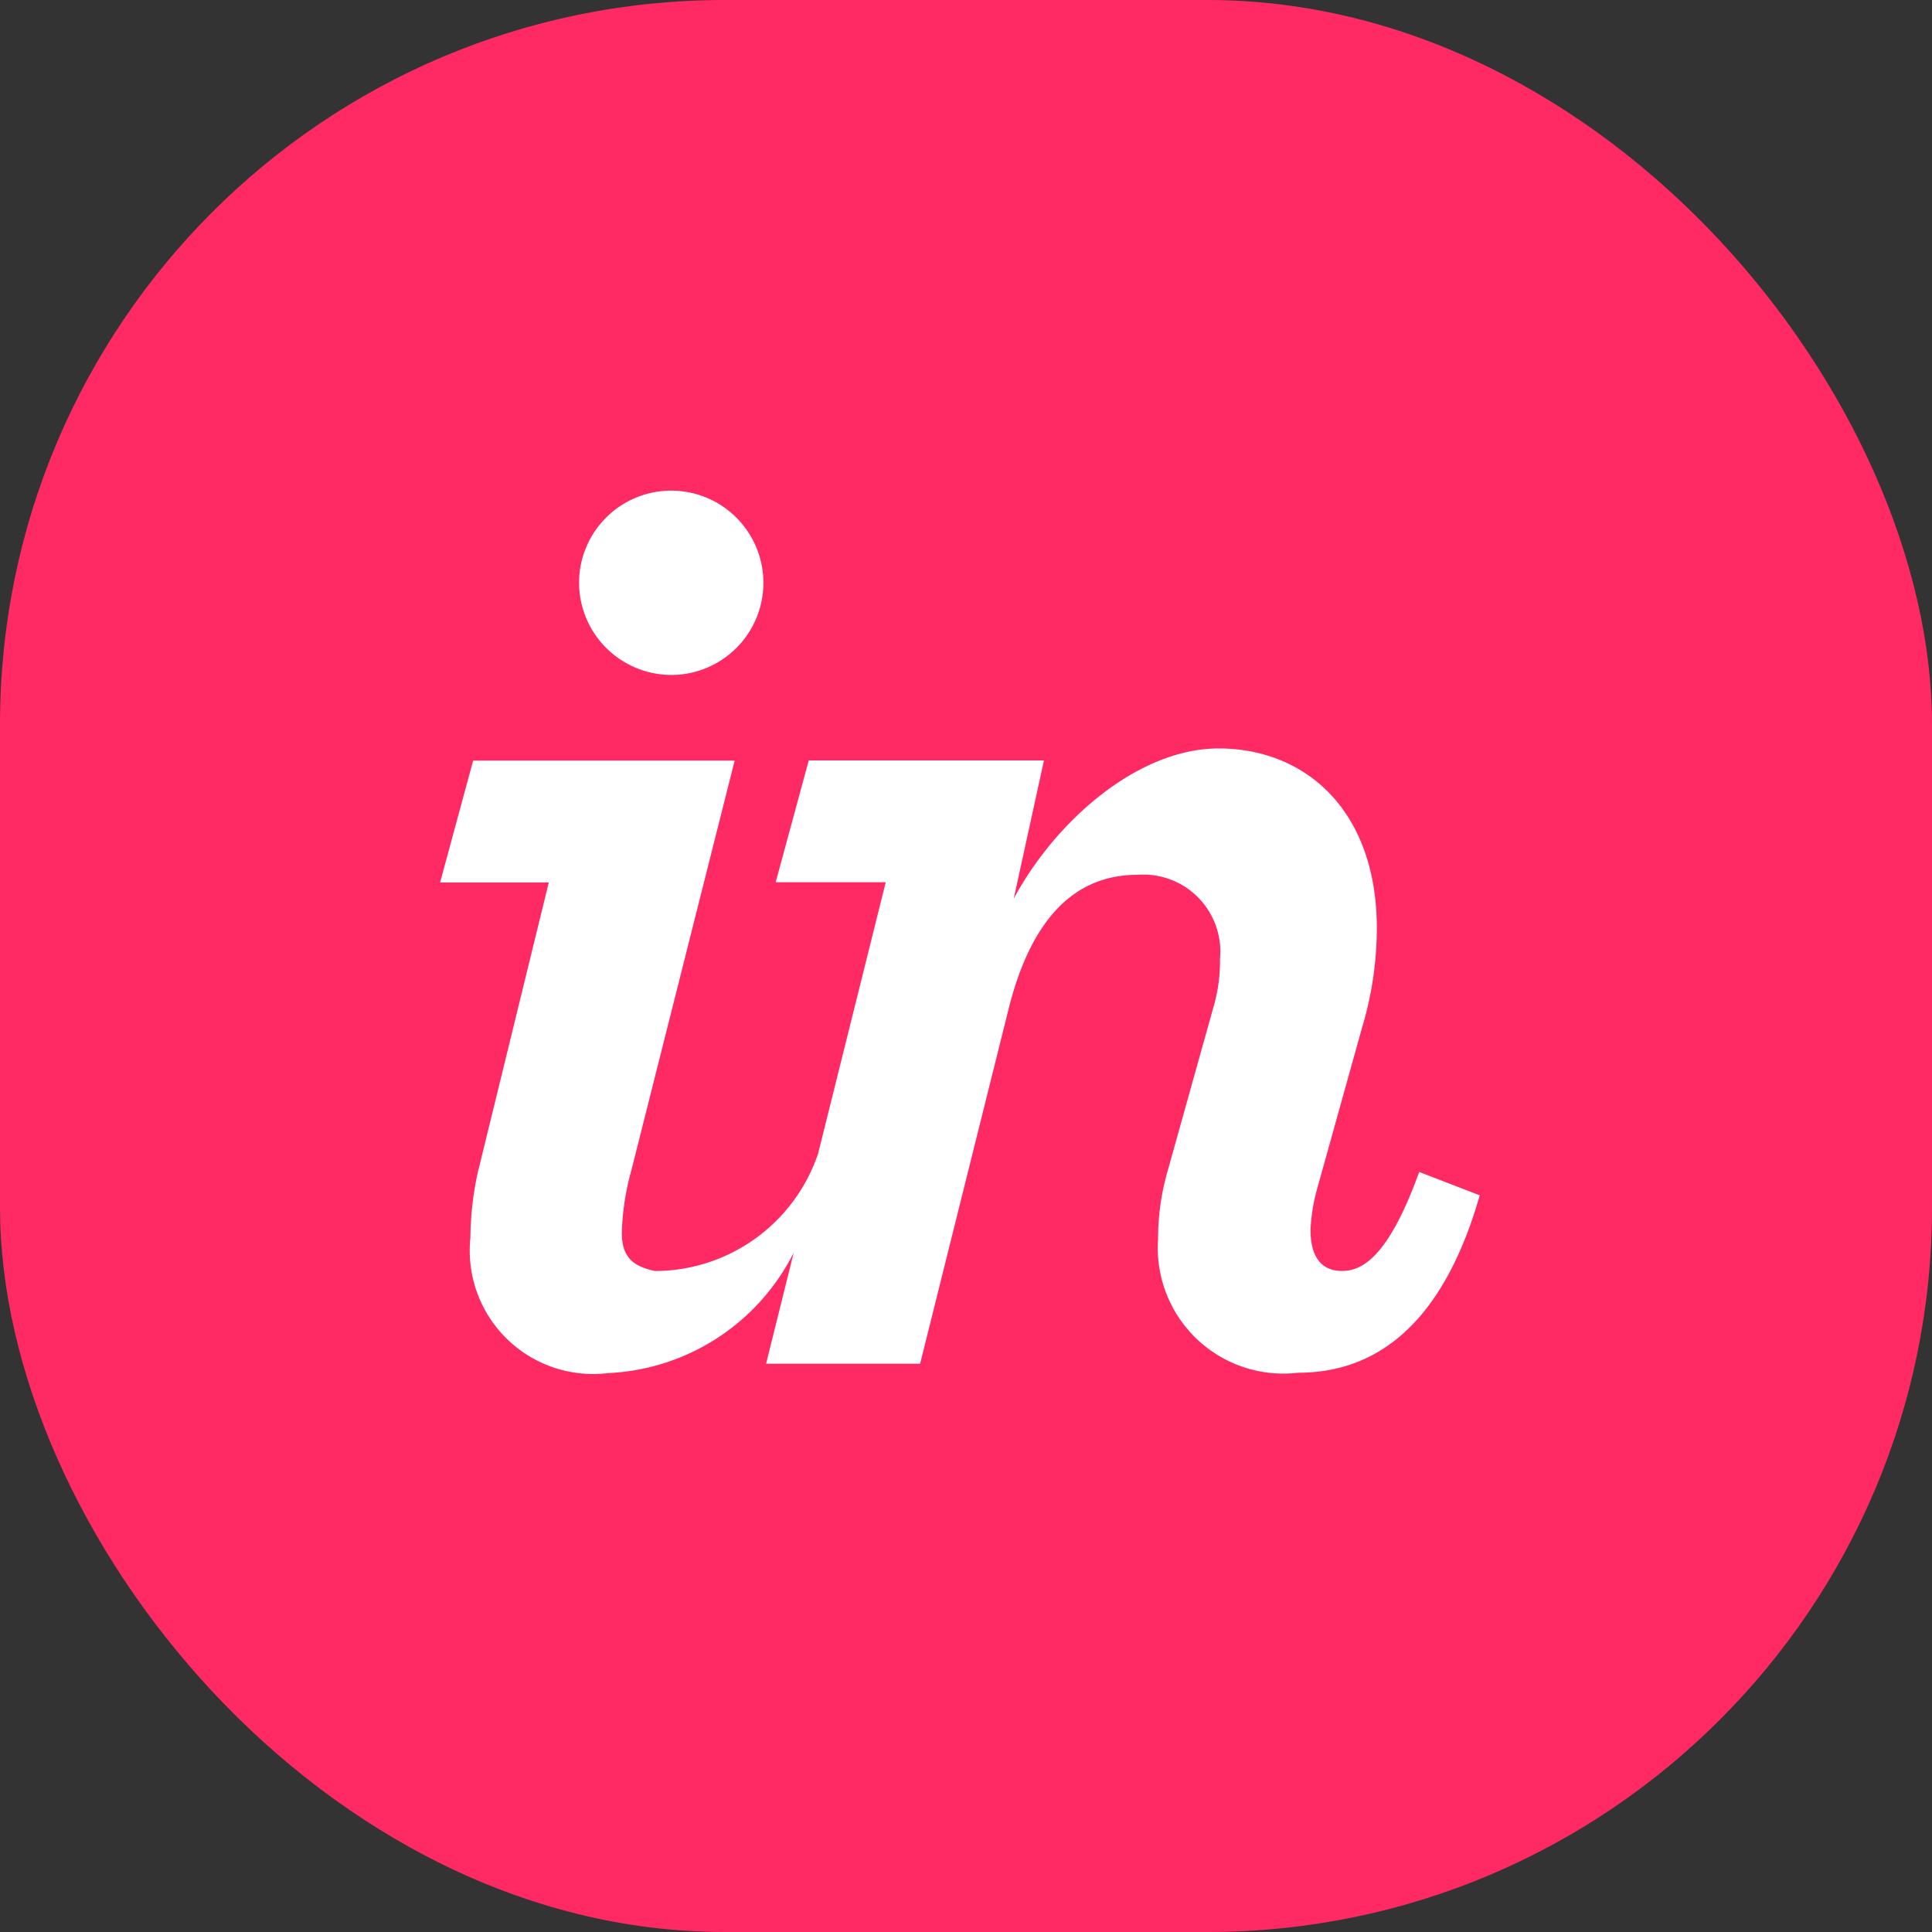 <svg xmlns="http://www.w3.org/2000/svg" width="40" height="40" viewBox="0 0 40 40"><rect x="0" y="0" width="40" height="40" fill="#333333" stroke="none"/><defs><style>.a{fill:#ff2a63;}.b{fill:#fff;fill-rule:evenodd;}</style></defs><g transform="translate(-72 -4595)"><rect class="a" width="40" height="40" rx="15" transform="translate(72 4595)"/><path class="b" d="M17.944,17.8a1.908,1.908,0,1,0-1.936-1.909A1.914,1.914,0,0,0,17.944,17.8ZM13.929,28.021a6.559,6.559,0,0,0-.171,1.434,2.555,2.555,0,0,0,2.848,2.8,4.532,4.532,0,0,0,3.846-2.494l-.572,2.3h3.189l1.823-7.311c.456-1.851,1.338-2.812,2.677-2.812a1.594,1.594,0,0,1,1.709,1.737,3.414,3.414,0,0,1-.142,1.025l-.94,3.361a5.051,5.051,0,0,0-.2,1.424,2.6,2.6,0,0,0,2.9,2.762c1.68,0,3.019-1.082,3.759-3.673l-1.253-.484c-.627,1.736-1.168,2.05-1.595,2.05s-.655-.285-.655-.854A3.774,3.774,0,0,1,31.3,28.4l.912-3.274a7.223,7.223,0,0,0,.313-2.077c0-2.449-1.481-3.727-3.275-3.727-1.68,0-3.389,1.516-4.243,3.111l.626-2.863h-4.87l-.684,2.522h2.278l-1.4,5.617a3.572,3.572,0,0,1-3.38,2.432c-.417-.094-.684-.252-.684-.794a5.37,5.37,0,0,1,.2-1.3l2.136-8.473H13.815l-.684,2.522h2.25l-1.452,5.934Z" transform="translate(67.981 4591.174)"/></g></svg>
